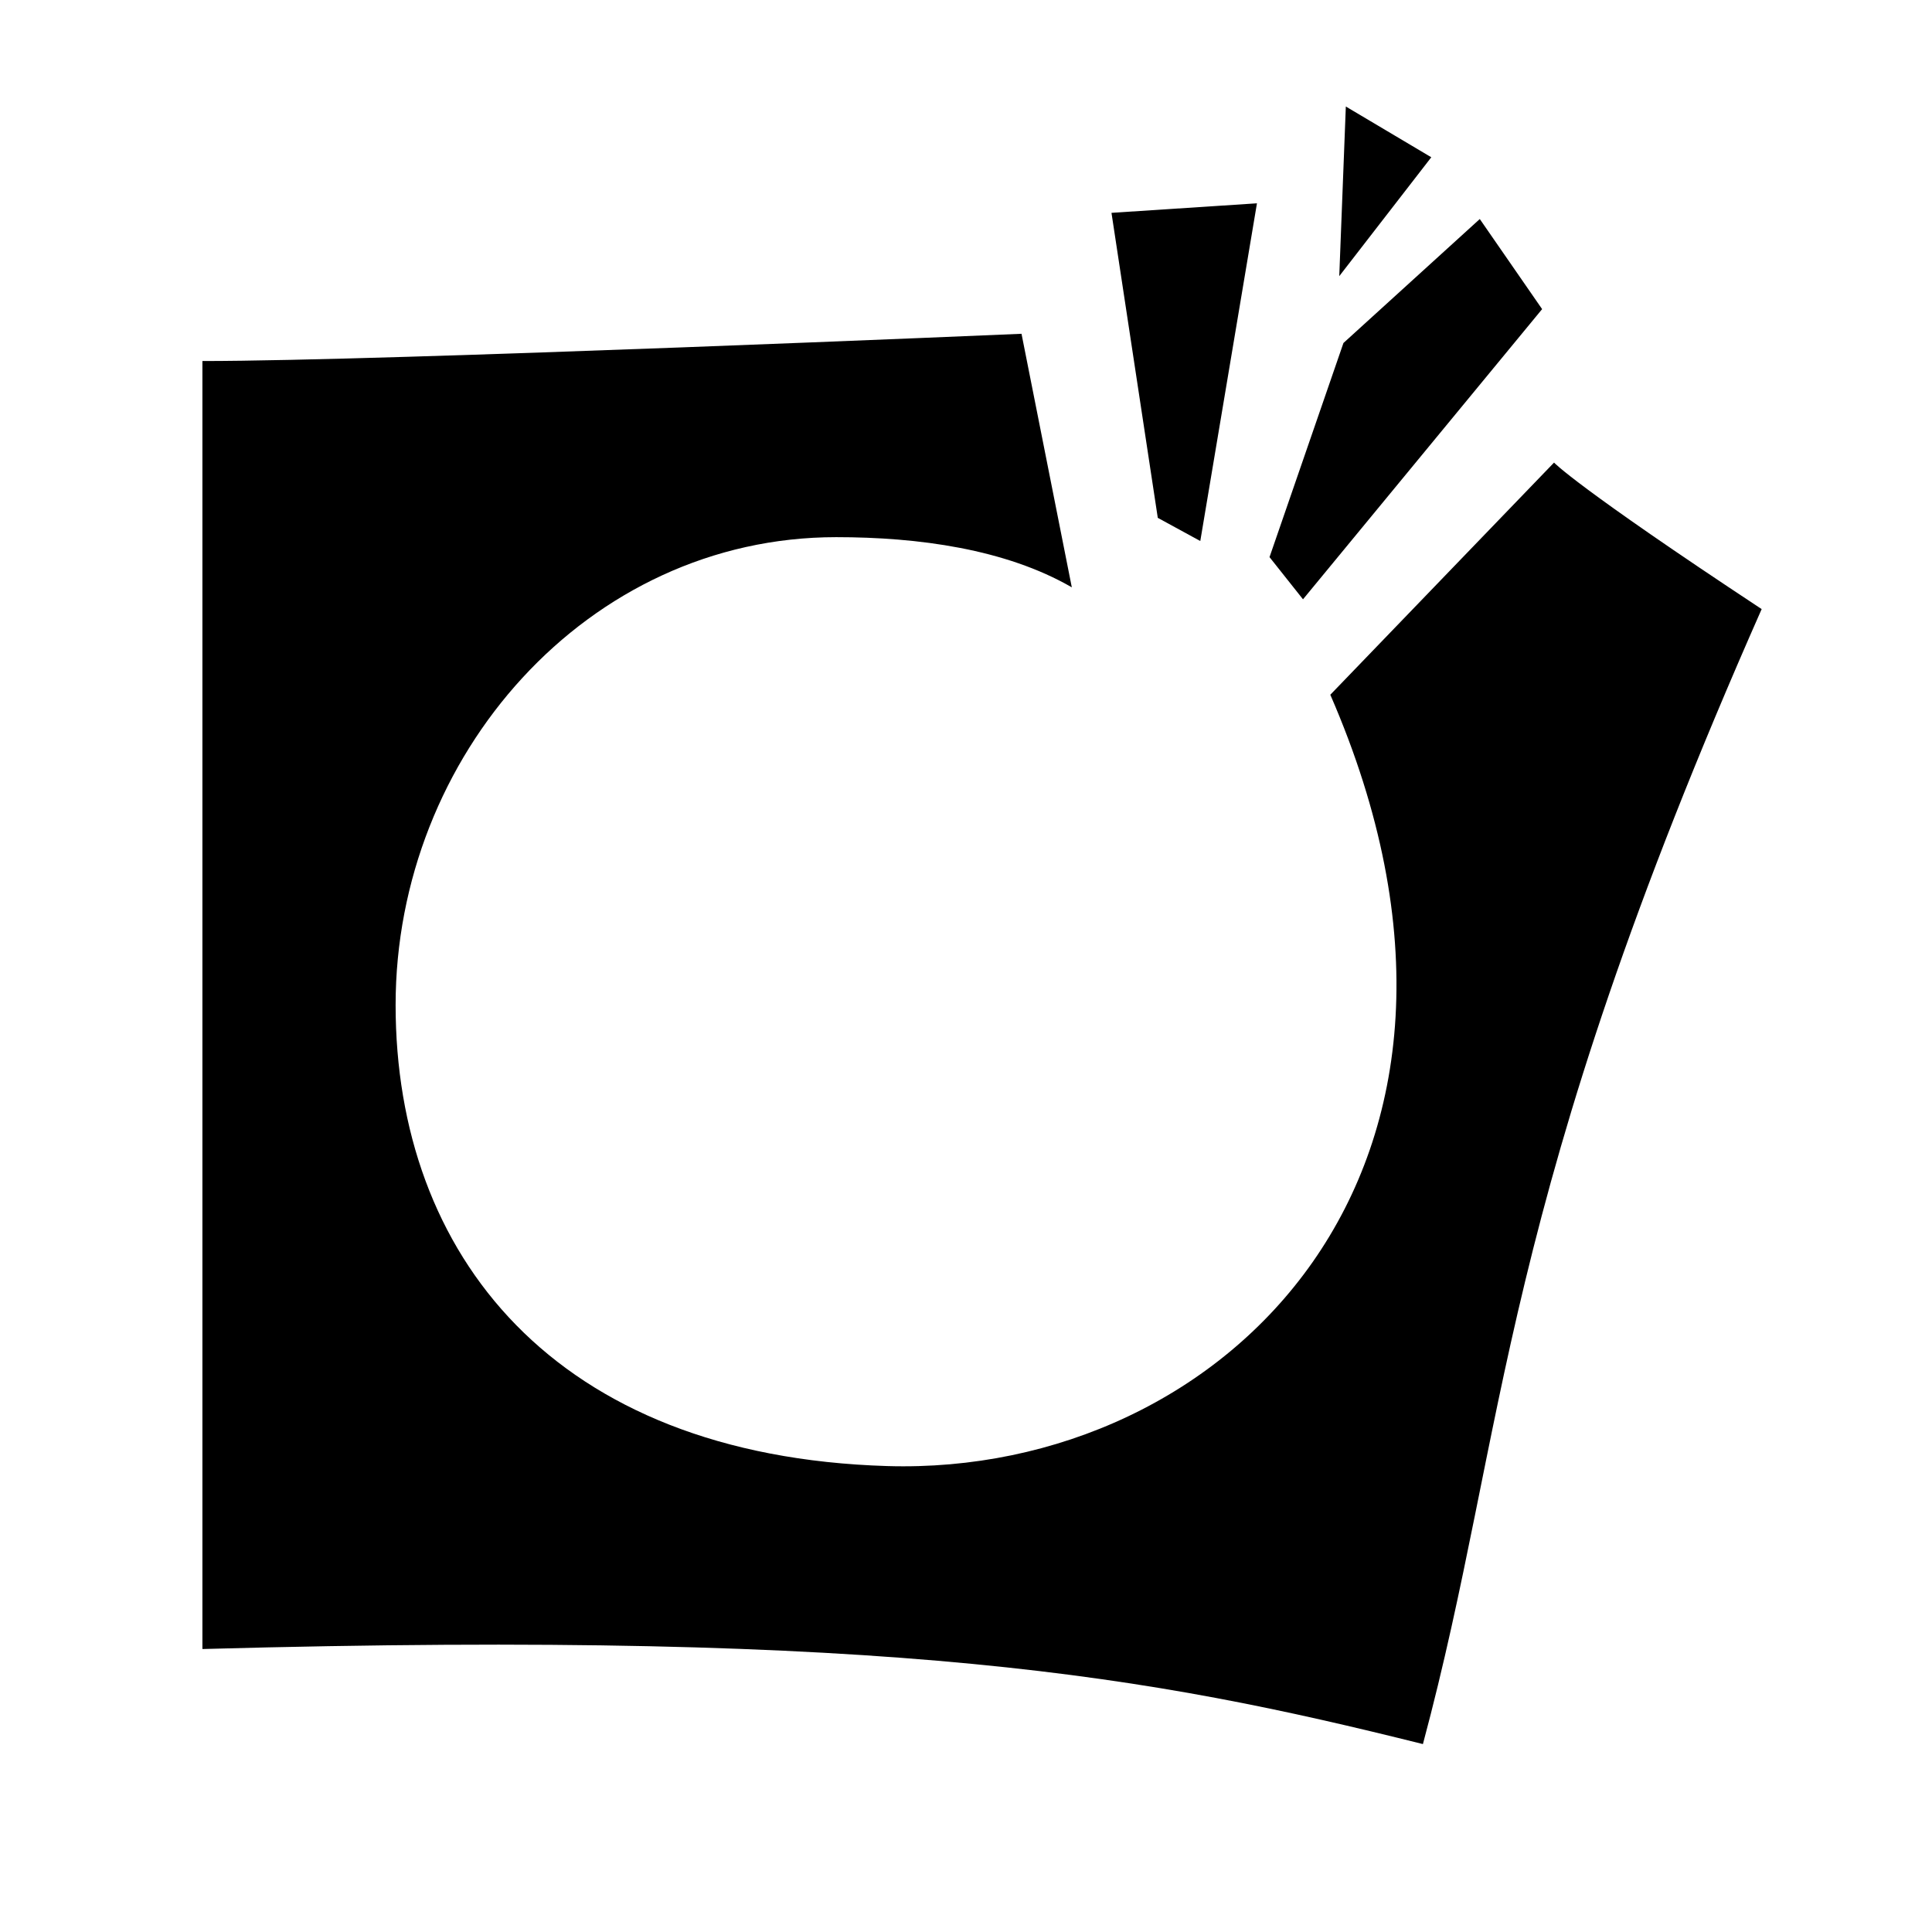 <?xml version="1.0" encoding="UTF-8" standalone="no"?>
<!-- Created with Inkscape (http://www.inkscape.org/) and manually edited by Cies Breijs -->
<svg
   xmlns:dc="http://purl.org/dc/elements/1.1/"
   xmlns:cc="http://web.resource.org/cc/"
   xmlns:rdf="http://www.w3.org/1999/02/22-rdf-syntax-ns#"
   xmlns:svg="http://www.w3.org/2000/svg"
   xmlns="http://www.w3.org/2000/svg"
   xmlns:sodipodi="http://sodipodi.sourceforge.net/DTD/sodipodi-0.dtd"
   xmlns:inkscape="http://www.inkscape.org/namespaces/inkscape"
   width="30"
   height="30"
   id="svg2"
   version="1.0"
   sodipodi:version="0.32"
   inkscape:version="0.45.1"
   sodipodi:docname="logo_broken_trans.svg"
   sodipodi:docbase="/home/cies/truetopia/public/images/logo"
   inkscape:output_extension="org.inkscape.output.svg.inkscape"
   inkscape:export-filename="/home/cies/truetopia/public/images/logo/logo_broken_trans_200.png"
   inkscape:export-xdpi="600"
   inkscape:export-ydpi="600">
  <defs
     id="defs7" />
  <sodipodi:namedview
     inkscape:window-height="731"
     inkscape:window-width="1030"
     inkscape:pageshadow="2"
     inkscape:pageopacity="0.0"
     guidetolerance="10.0"
     gridtolerance="10.0"
     objecttolerance="10.0"
     borderopacity="1.0"
     bordercolor="#666666"
     pagecolor="#ffffff"
     id="base"
     showguides="true"
     inkscape:guide-bbox="true"
     inkscape:zoom="13.364318"
     inkscape:cx="7.8835979"
     inkscape:cy="11.748534"
     inkscape:window-x="274"
     inkscape:window-y="137"
     inkscape:current-layer="svg2"
     width="29.33px"
     height="29.332px" />
  <g
     id="layer"
     transform="translate(3.143,5.606)">
    <path
       style="opacity:1;fill:#000000;fill-opacity:1;stroke:none"
       d="M 0,0 C 4.4408921e-16,9.118 0,16.823 0,20 C 10.841,19.701 14.735,20.424 18.952,21.476 C 20.285,16.503 20.099,13.159 24.212,3.852 C 21.325,1.947 20.988,1.577 20.988,1.577 L 17.514,5.182 C 20.717,12.545 15.875,17.315 10.635,17.159 C 5.448,17.002 3,13.866 3,10 C 3,6.134 5.975,2.735 9.841,2.735 C 11.116,2.735 12.47,2.919 13.5,3.514 L 12.719,-0.423 C 12.719,-0.423 2.863,0 0,0 z "
       id="black_rectange_with+a_hole_in_it"
       sodipodi:nodetypes="cccccczssccc" />
  </g>
  <path
     style="fill:#000000;fill-opacity:1;stroke:none;stroke-width:11.905;stroke-linejoin:round;stroke-miterlimit:4;stroke-opacity:1"
     d="M 17.259,3.305 L 19.518,3.157 L 18.638,8.401 L 17.978,8.041 L 17.259,3.305 z "
     id="rect2165"
     sodipodi:nodetypes="ccccc" />
  <path
     style="fill:#000000;fill-opacity:1;stroke:none;stroke-width:11.905;stroke-linejoin:round;stroke-miterlimit:4;stroke-opacity:1"
     d="M 22.978,3.401 L 23.946,4.8 L 20.233,9.306 L 19.713,8.651 L 20.861,5.326 L 22.978,3.401 z "
     id="path2168"
     sodipodi:nodetypes="cccccc" />
  <path
     style="fill:#000000;fill-opacity:1;stroke:none;stroke-width:11.905;stroke-linejoin:round;stroke-miterlimit:4;stroke-opacity:1"
     d="M 20.898,1.654 L 22.225,2.442 L 20.796,4.288 L 20.898,1.654 z "
     id="path2170"
     sodipodi:nodetypes="cccc" />
</svg>
